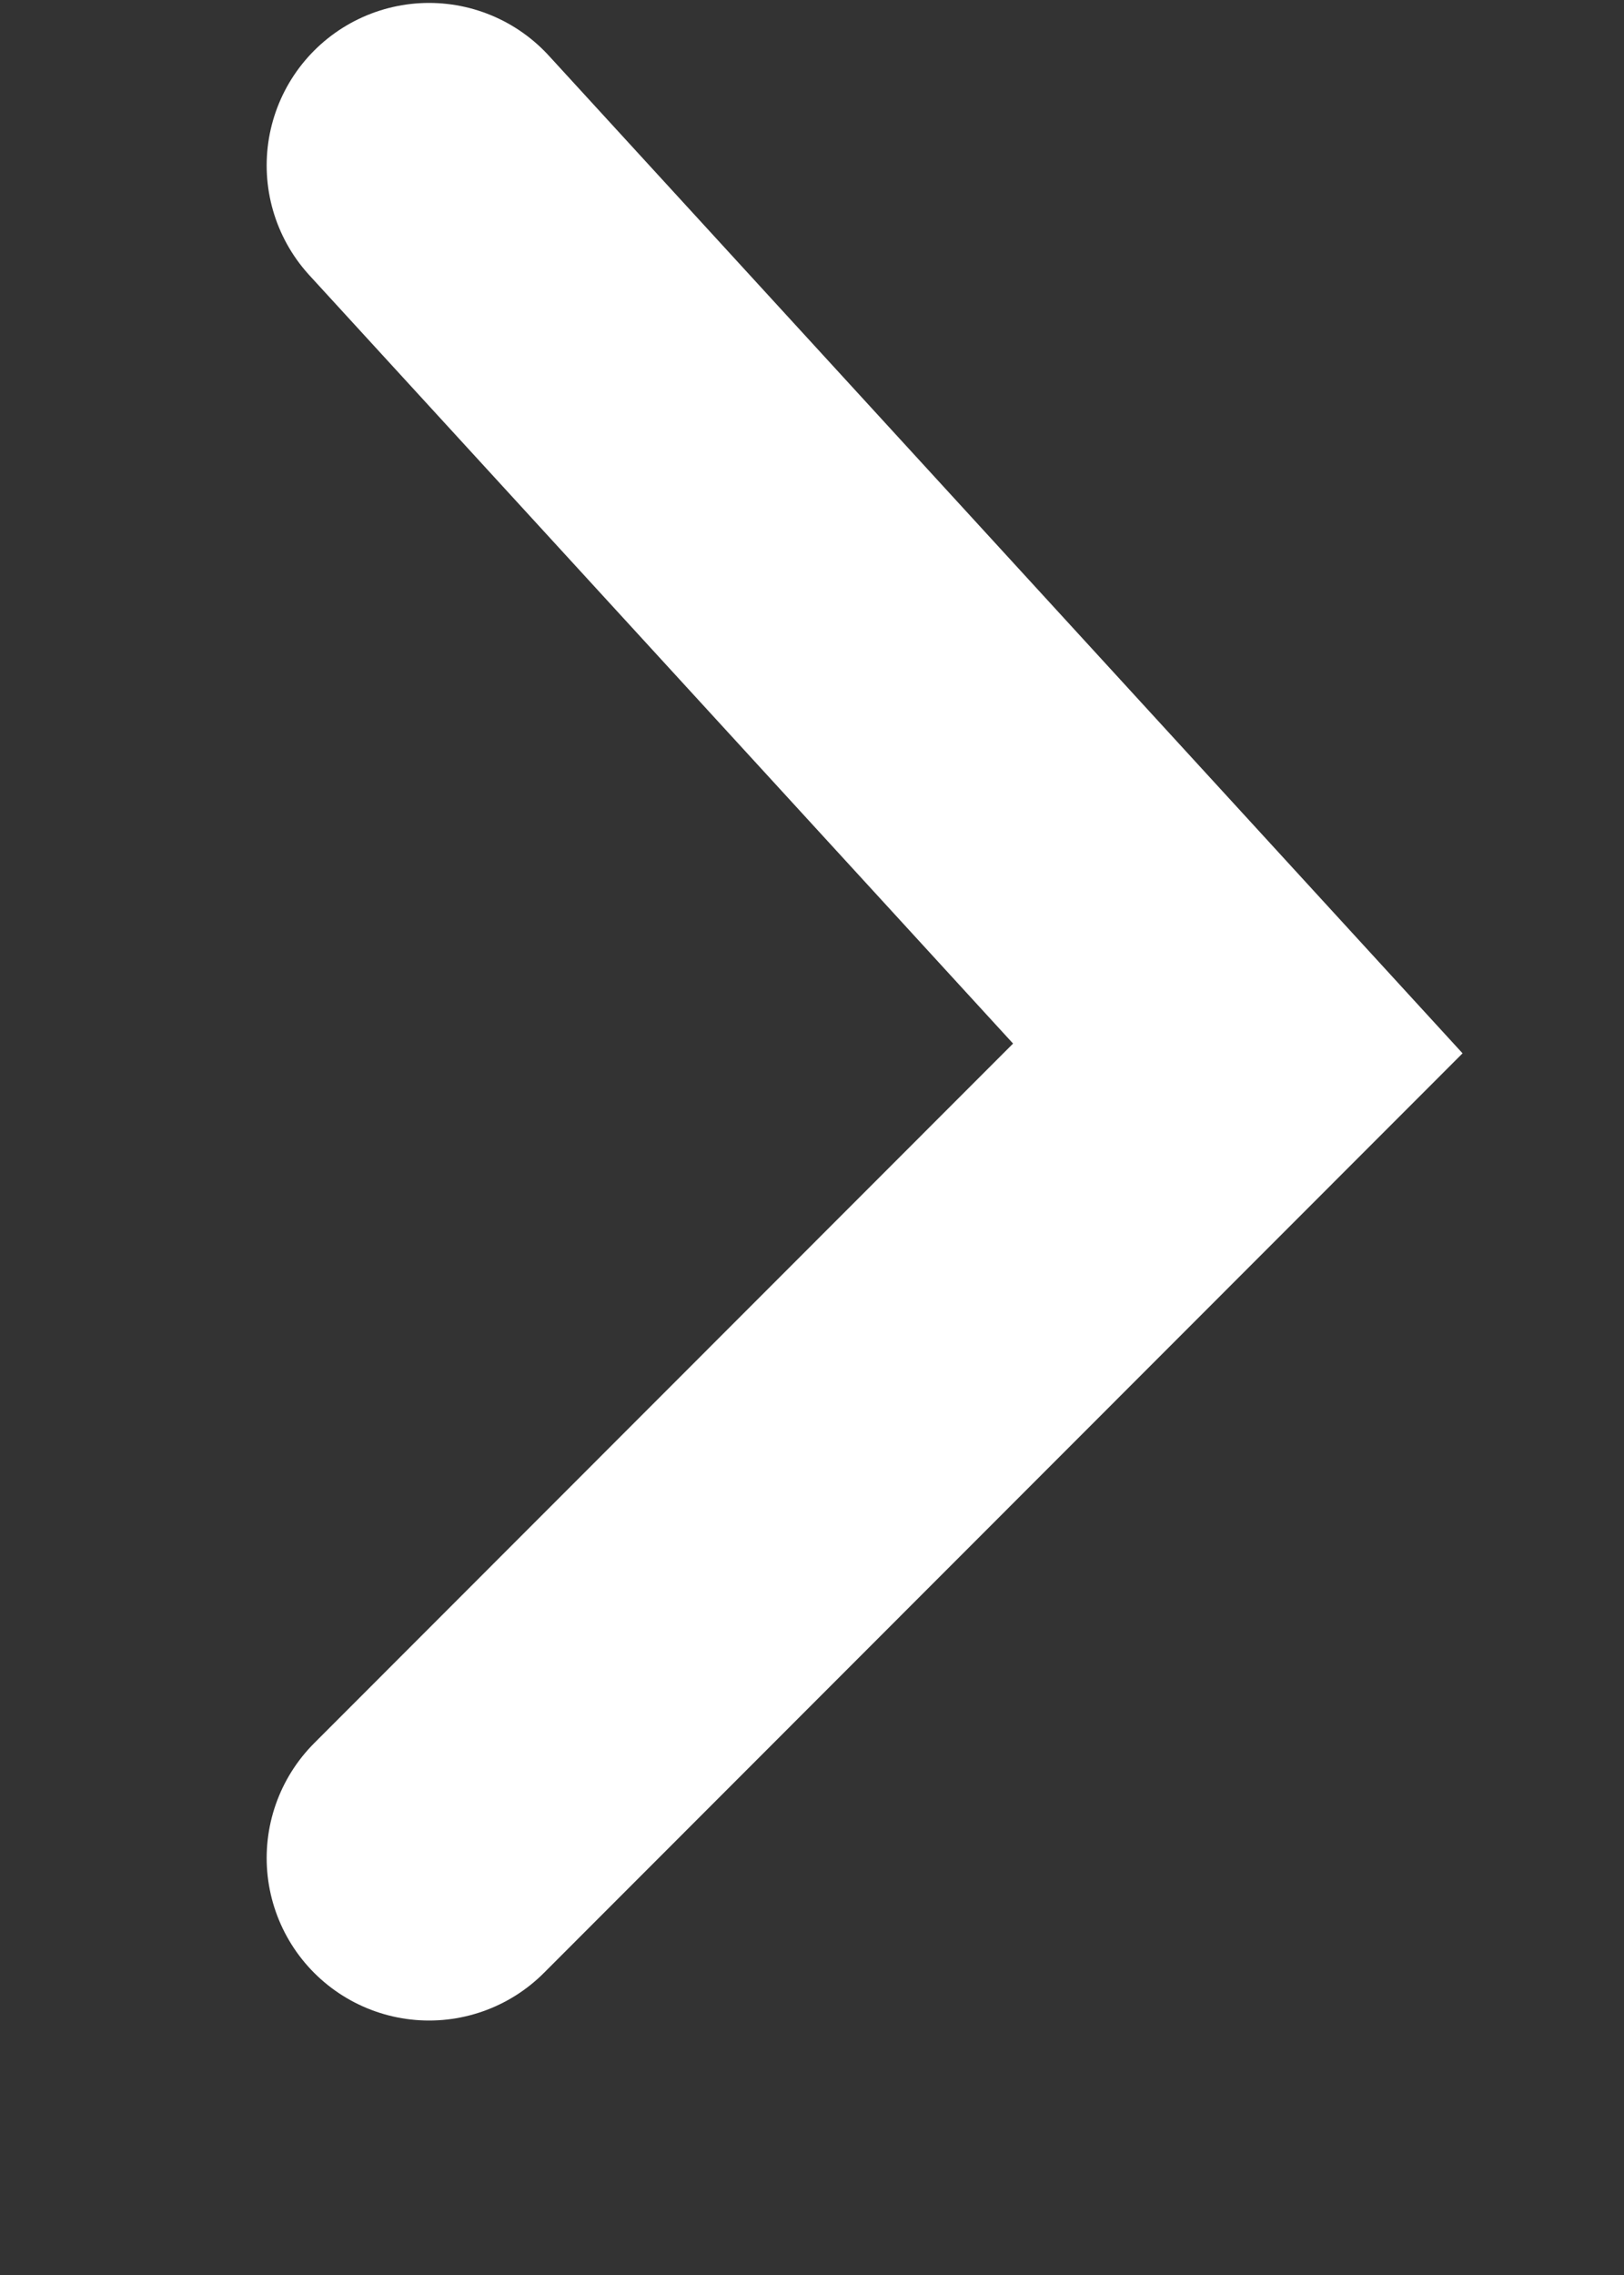 <svg width="5" height="7" viewBox="0 0 5 7" fill="none" xmlns="http://www.w3.org/2000/svg">
<rect x="0" y="0" width="5" height="7" fill="#333333" stroke="none"/>
<path d="M1.321 0.509L3.811 3.226L1.321 5.717" stroke="white" stroke-linecap="round"/>
</svg>
